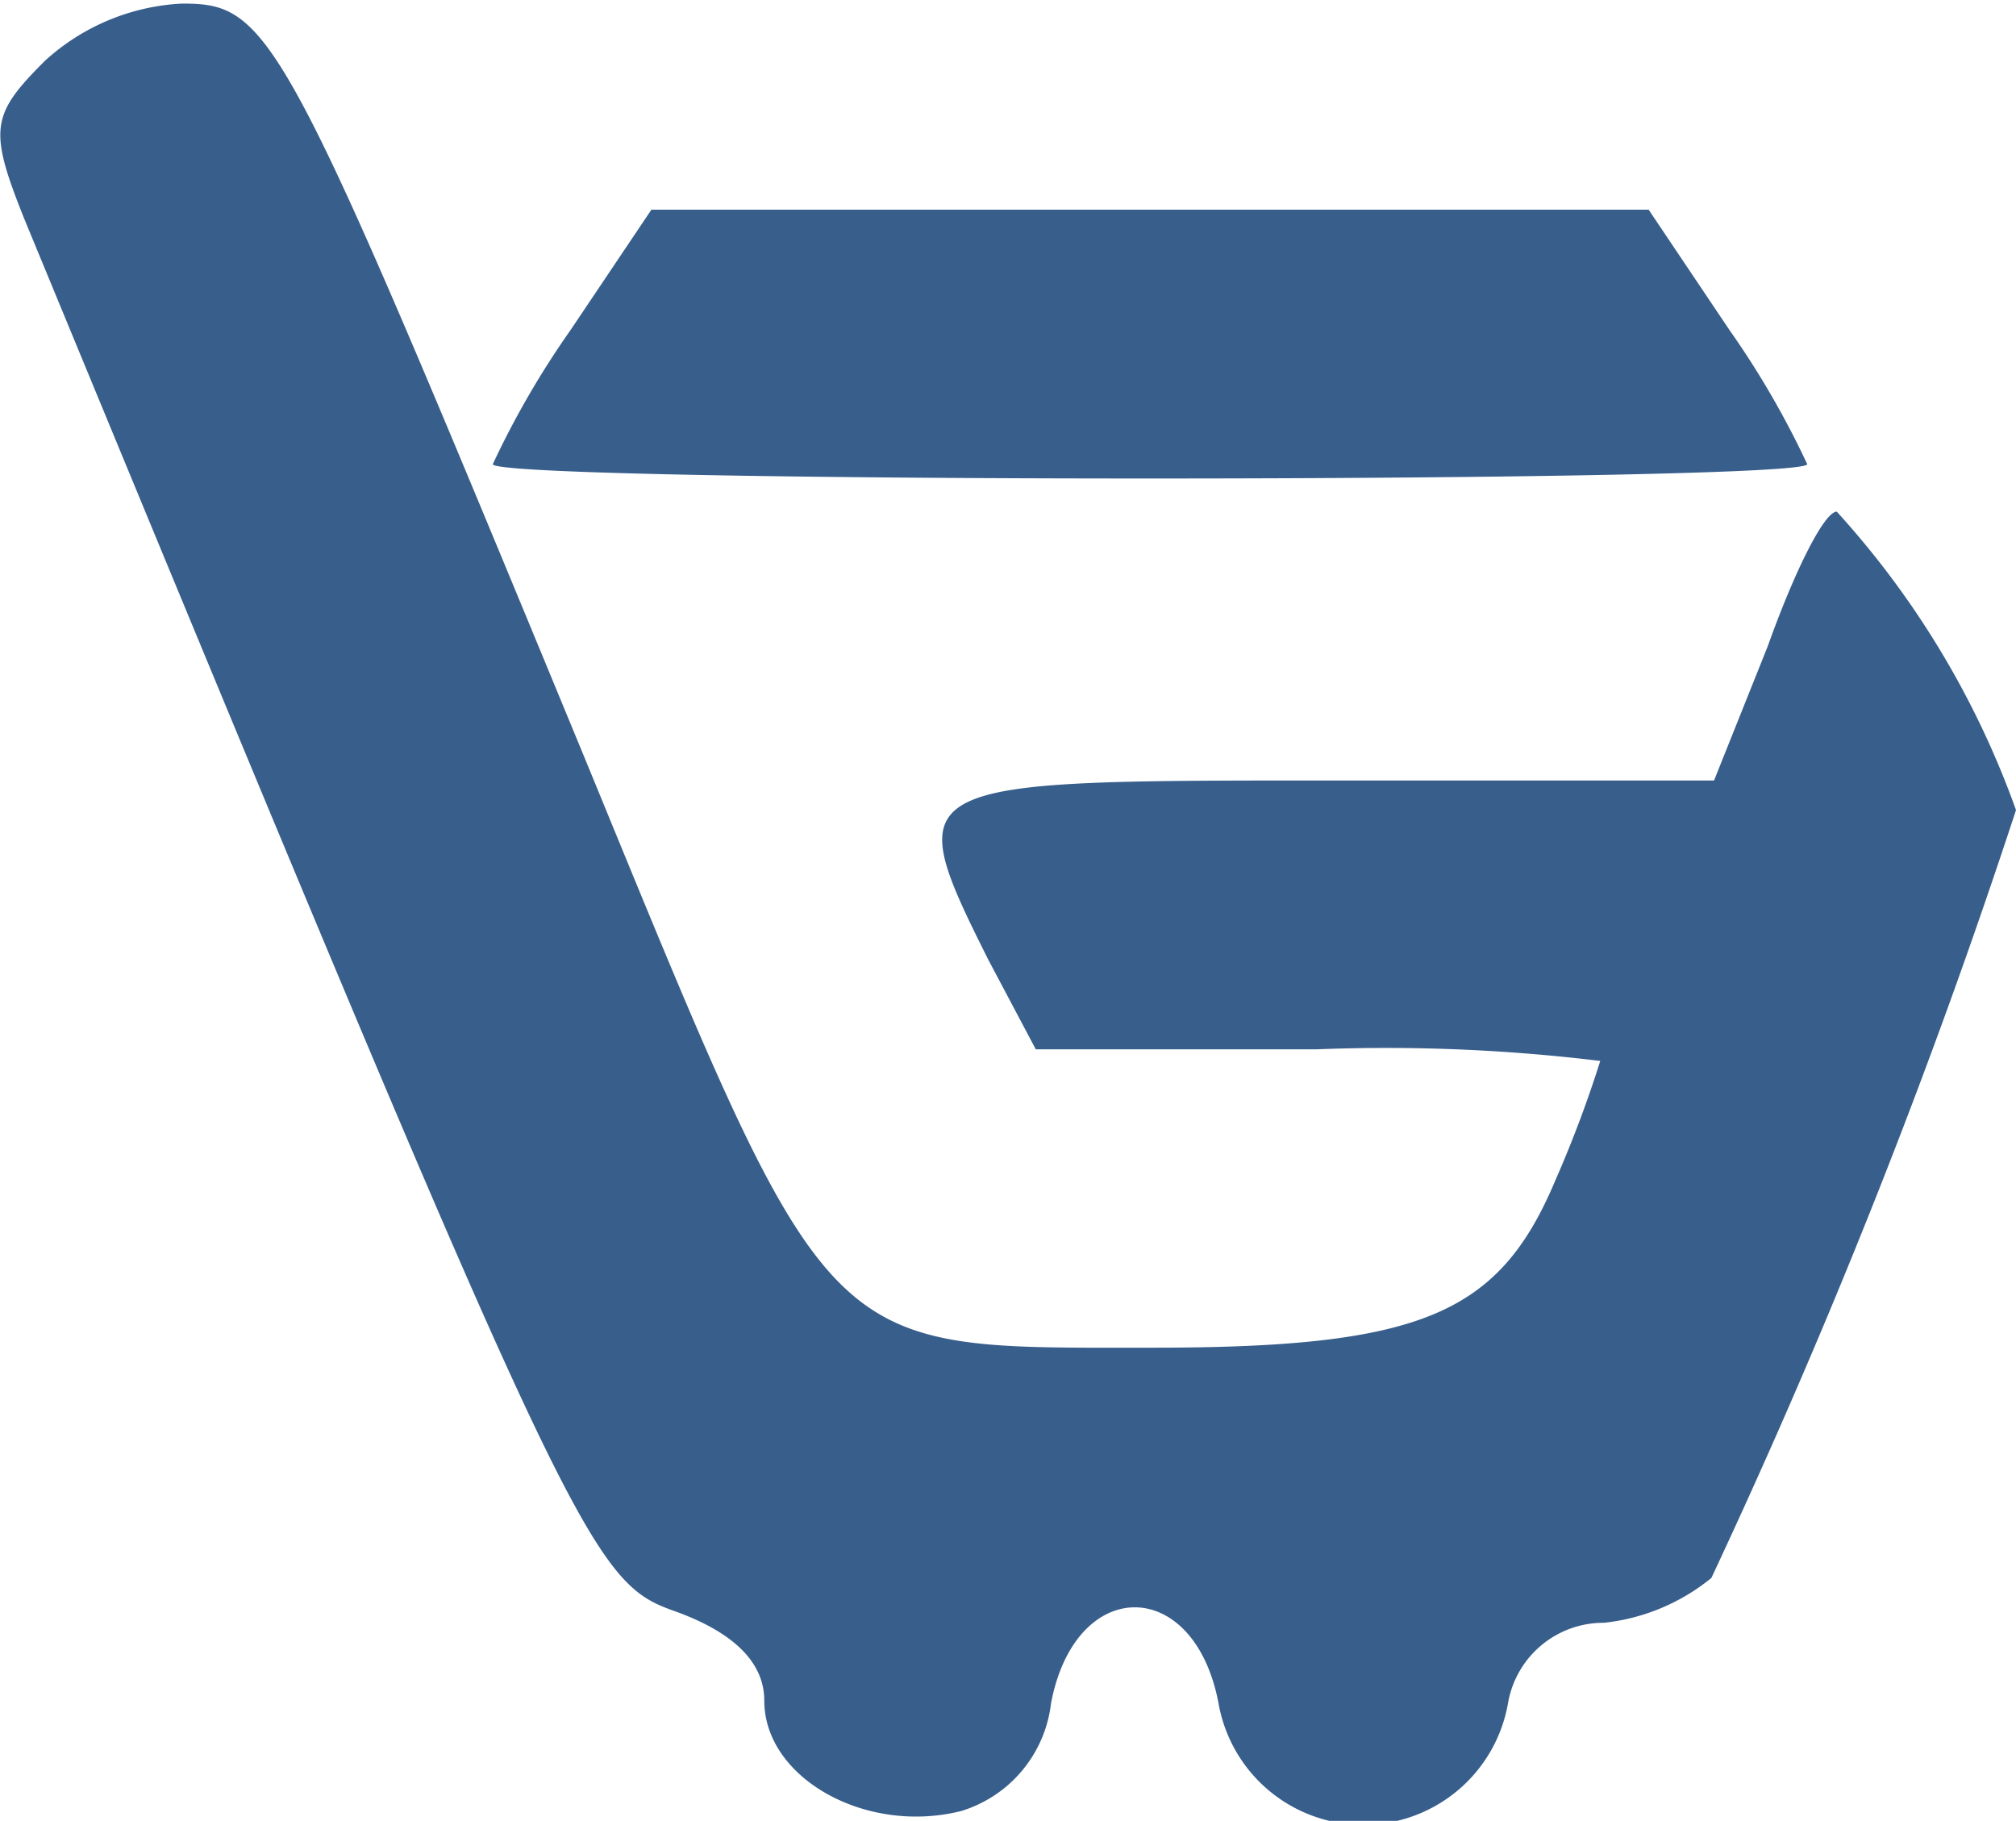 <svg id="Capa_1" data-name="Capa 1" xmlns="http://www.w3.org/2000/svg" viewBox="0 0 22.5 20.32"><defs><style>.cls-1{fill:#385e8c;}</style></defs><path class="cls-1" d="M114.5,90c-.6.6-.63.76-.23,1.76,6.13,14.84,6.3,15.2,7.26,15.54.64.23,1,.56,1,1,0,.86,1.13,1.5,2.2,1.23a1.43,1.43,0,0,0,1-1.2c.27-1.43,1.6-1.43,1.87,0a1.64,1.64,0,0,0,3.23,0,1.08,1.08,0,0,1,1.07-.9,2.28,2.28,0,0,0,1.2-.5,75.83,75.83,0,0,0,3.4-8.57,9.89,9.89,0,0,0-2-3.33c-.14,0-.47.66-.77,1.5l-.6,1.5h-4.3c-4.73,0-4.8,0-3.8,2l.53,1h3.14a19.72,19.72,0,0,1,3.16.13,13.19,13.19,0,0,1-.5,1.33c-.63,1.5-1.5,1.87-4.5,1.87-3.73,0-3.56.17-6.33-6.57-3.37-8.16-3.5-8.43-4.5-8.43A2.45,2.45,0,0,0,114.5,90Z" transform="translate(-114 -89.32)"/><path class="cls-1" d="M120.37,93a9.84,9.84,0,0,0-.87,1.5c0,.1,3.3.16,7.33.16s7.34-.06,7.34-.16a9.84,9.84,0,0,0-.87-1.5l-.9-1.34H121.27Z" transform="translate(-114 -89.32)"/></svg>